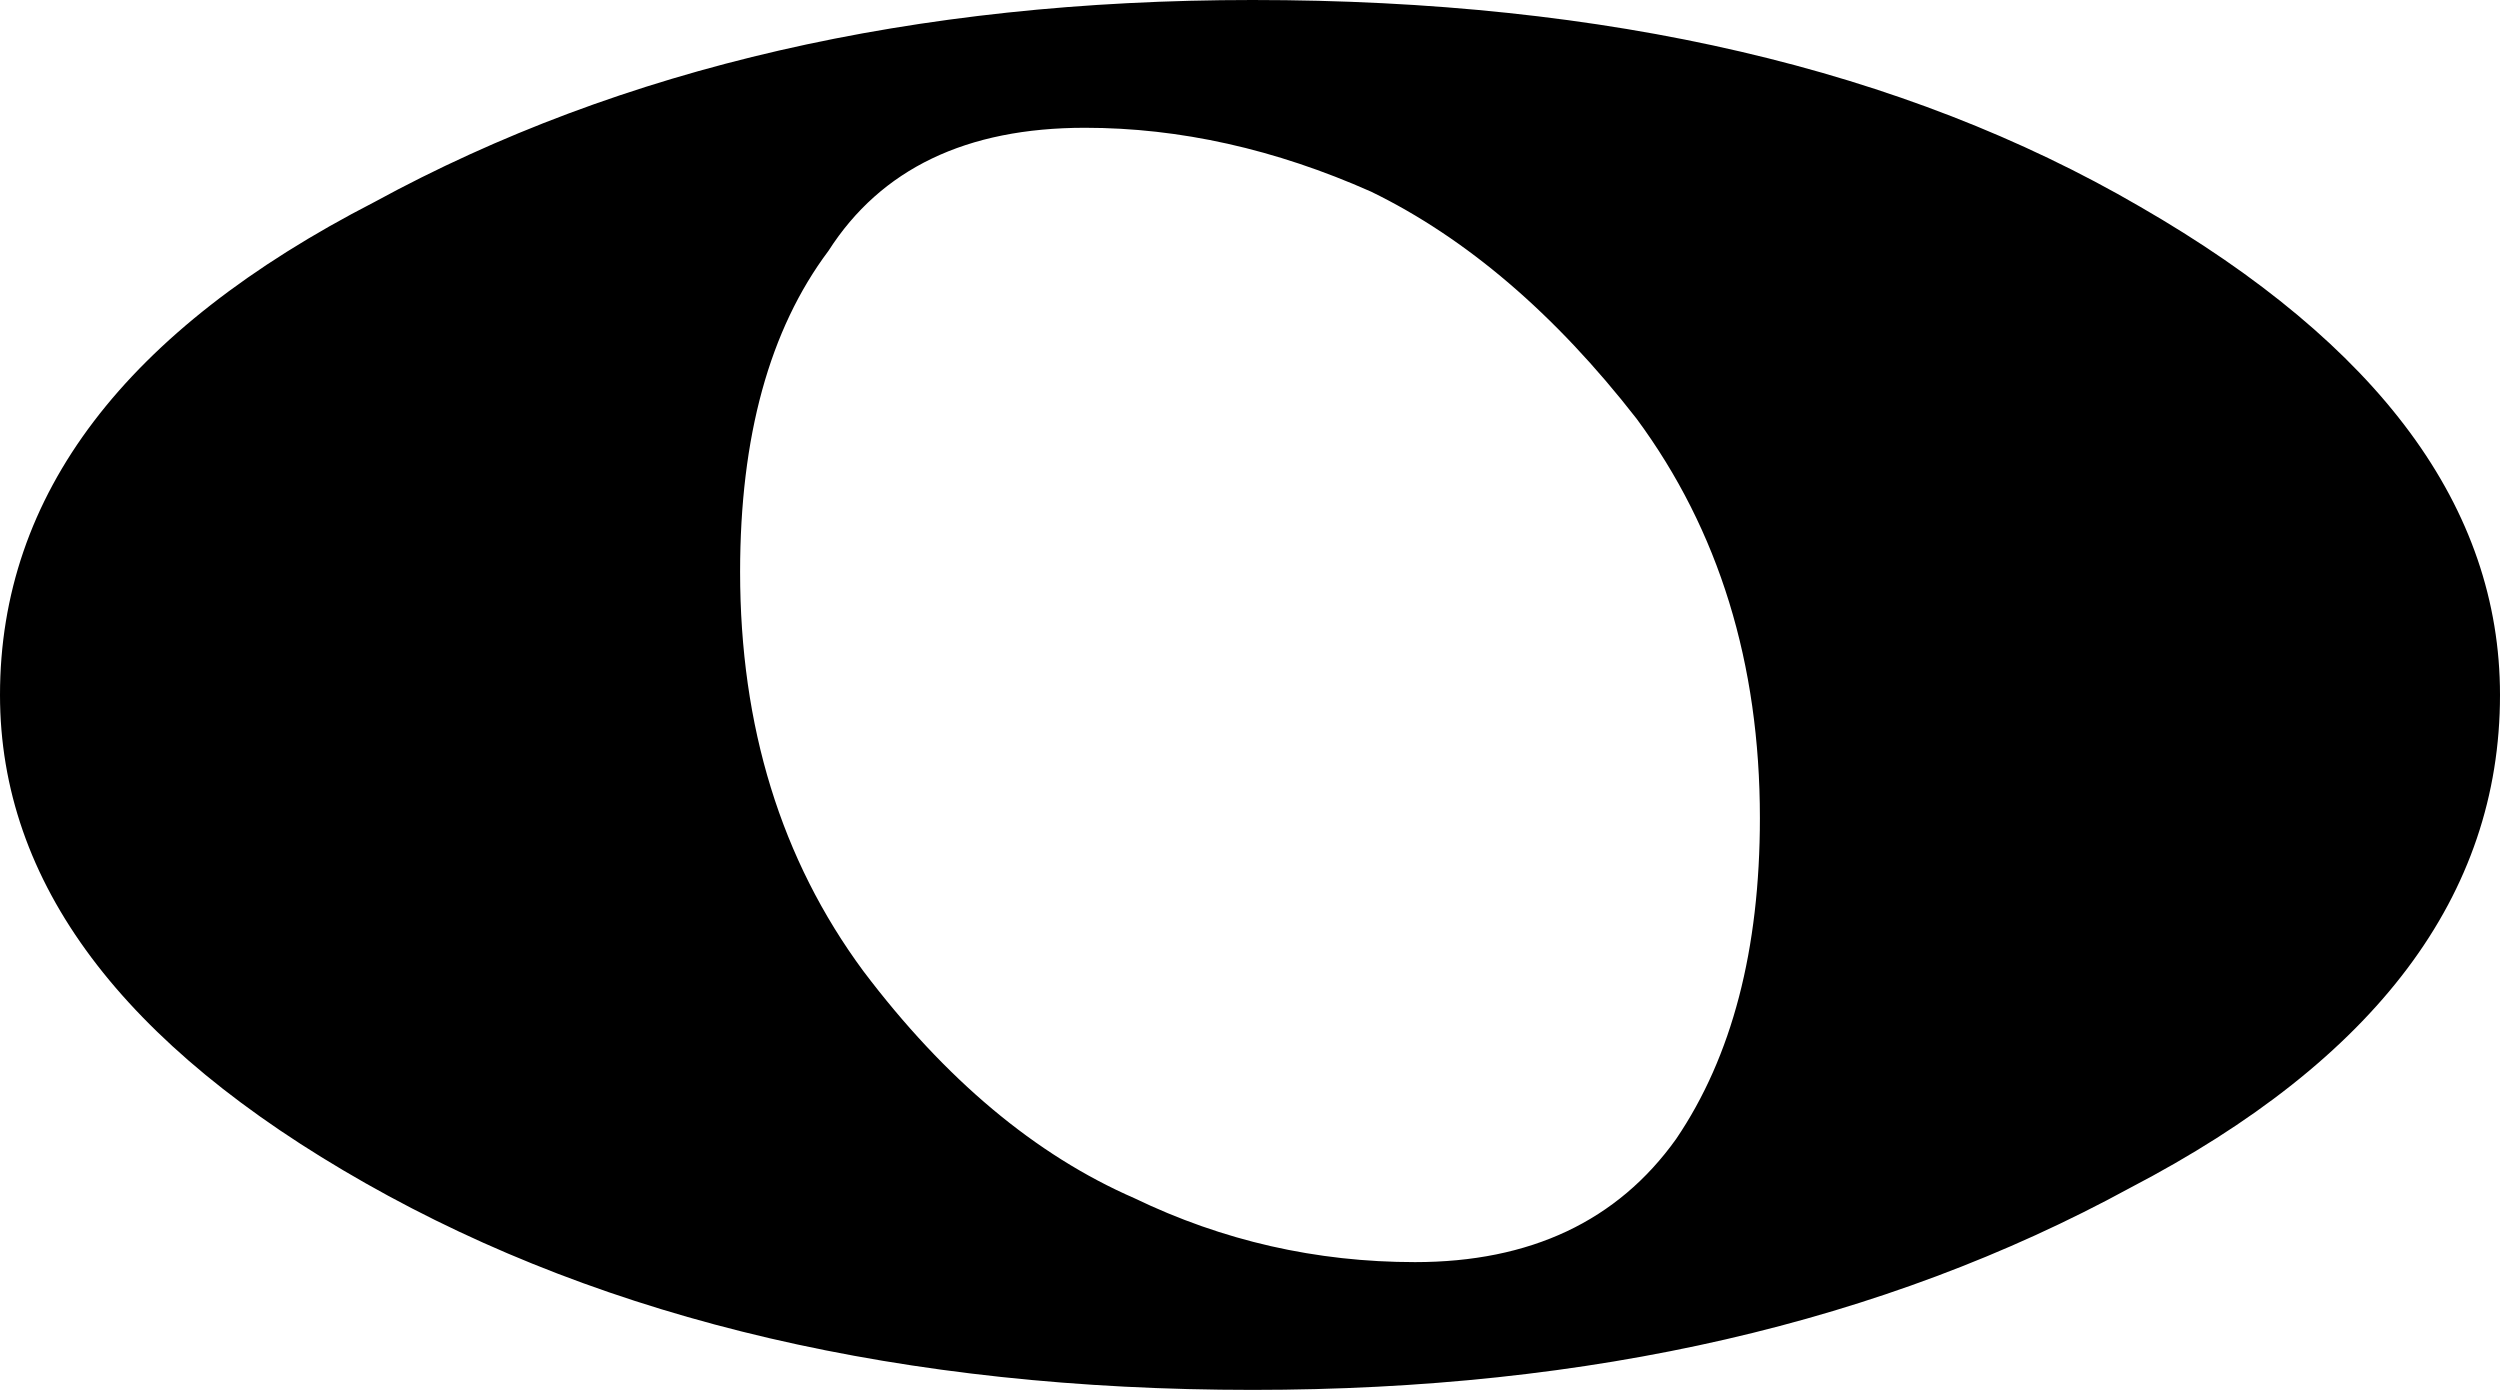 <?xml version="1.0" encoding="UTF-8" standalone="no"?>
<svg
   xmlns:dc="http://purl.org/dc/elements/1.1/"
   xmlns:cc="http://creativecommons.org/ns#"
   xmlns:rdf="http://www.w3.org/1999/02/22-rdf-syntax-ns#"
   xmlns:svg="http://www.w3.org/2000/svg"
   xmlns="http://www.w3.org/2000/svg"
   xmlns:sodipodi="http://sodipodi.sourceforge.net/DTD/sodipodi-0.dtd"
   xmlns:inkscape="http://www.inkscape.org/namespaces/inkscape"
   inkscape:version="1.0 (4035a4fb49, 2020-05-01)"
   sodipodi:docname="whole.svg"
   id="svg3127"
   version="1.2"
   viewBox="0 0 49.52 27.531"
   height="27.531"
   width="49.52">
  <defs
     id="defs3131" />
  <sodipodi:namedview
     inkscape:current-layer="svg3127"
     inkscape:window-maximized="1"
     inkscape:window-y="-8"
     inkscape:window-x="-8"
     inkscape:cy="1639.533"
     inkscape:cx="-1185.54"
     inkscape:zoom="0.16919192"
     showgrid="false"
     id="namedview3129"
     inkscape:window-height="837"
     inkscape:window-width="1600"
     inkscape:pageshadow="2"
     inkscape:pageopacity="0"
     guidetolerance="10"
     gridtolerance="10"
     objecttolerance="10"
     borderopacity="1"
     bordercolor="#666666"
     pagecolor="#ffffff" />
  <title
     id="title2767">exercise4</title>
  <desc
     id="desc2769">Generated by MuseScore 3.0.1</desc>
  <path
     id="path2913"
     d="m 21.49,2.531 c -2.35,0 -4.04,0.813 -5.08,2.438 -1.17,1.562 -1.75,3.682 -1.75,6.359 0,3.062 0.81,5.698 2.44,7.906 1.62,2.146 3.41,3.646 5.37,4.5 1.75,0.844 3.6,1.266 5.56,1.266 2.28,0 4.01,-0.813 5.17,-2.438 1.11,-1.635 1.66,-3.755 1.66,-6.359 0,-3.063 -0.81,-5.698 -2.44,-7.906 C 30.8,6.213 29.04,4.713 27.16,3.797 25.26,2.953 23.37,2.531 21.49,2.531 M 24.81,0 c 7.04,0 12.89,1.364 17.58,4.094 4.75,2.739 7.13,5.963 7.13,9.671 0,3.969 -2.45,7.224 -7.33,9.766 -4.89,2.667 -10.68,4 -17.38,4 -6.9,0 -12.76,-1.365 -17.57,-4.094 C 2.41,20.698 0,17.474 0,13.765 0,9.797 2.48,6.541 7.42,4 12.31,1.333 18.11,0 24.81,0"
     class="Note" />
</svg>
